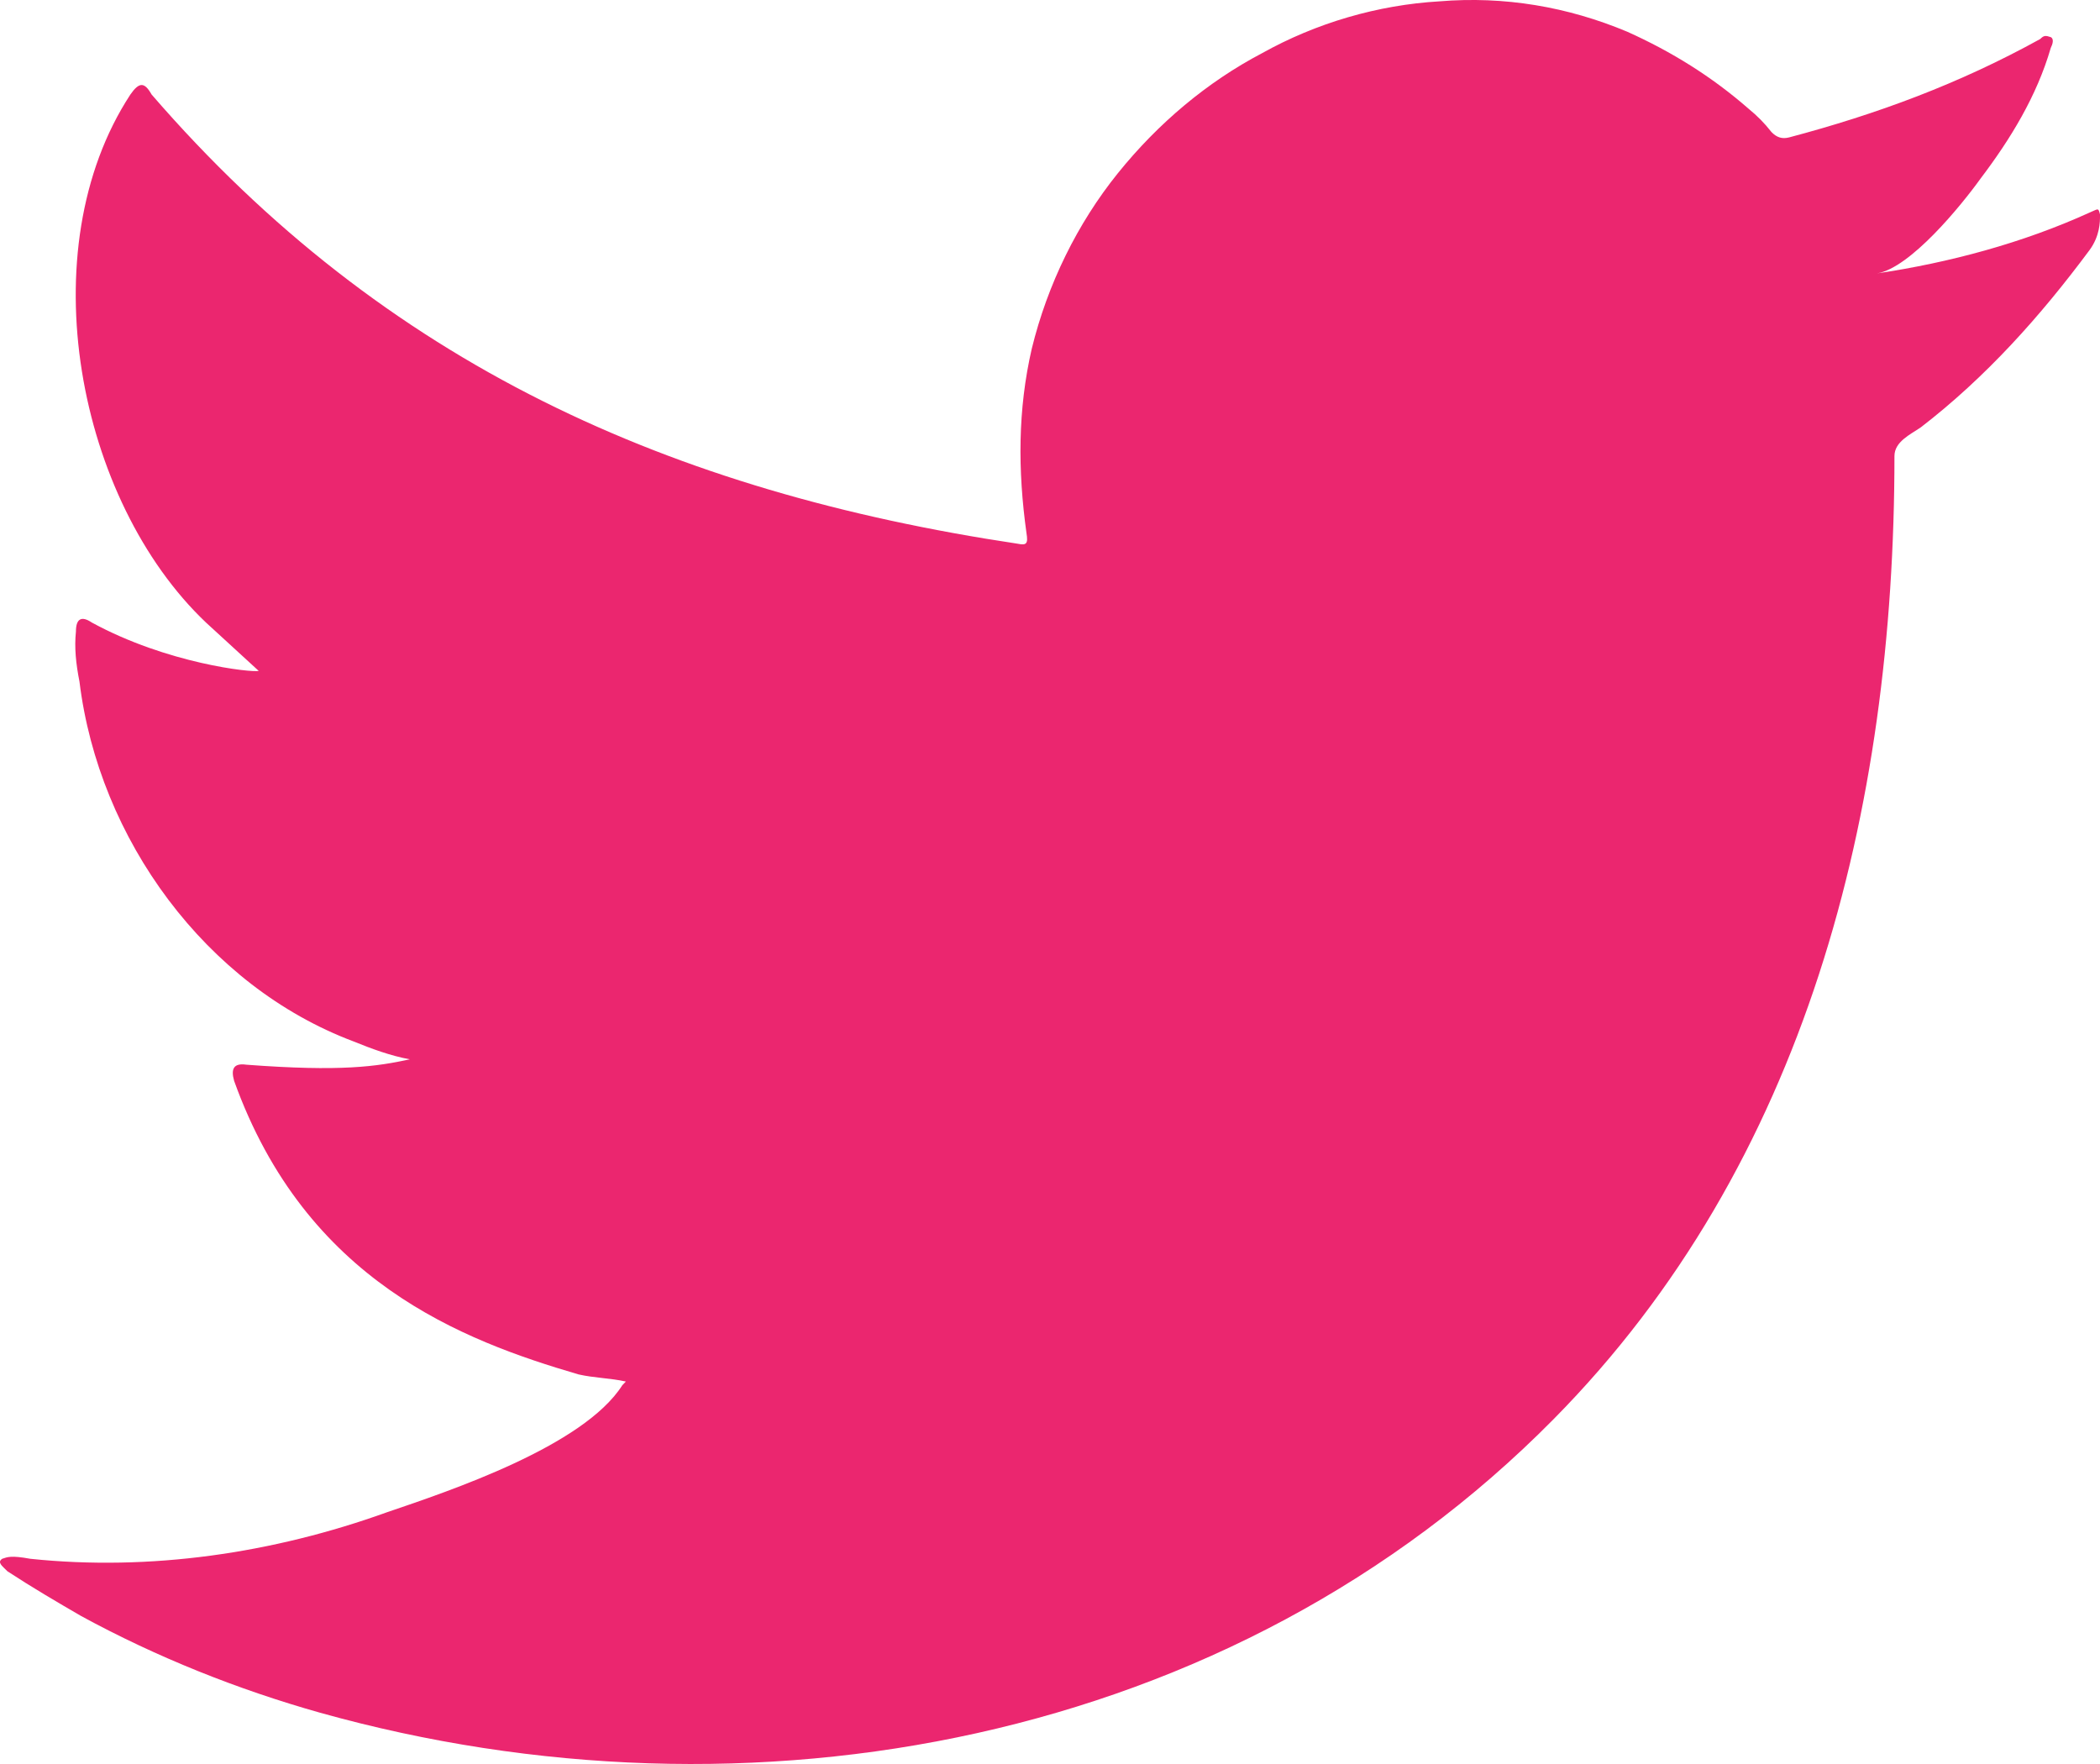 <svg width="25" height="21" viewBox="0 0 25 21" fill="none" xmlns="http://www.w3.org/2000/svg">
<path d="M24.875 2.531C24.08 2.893 23.201 3.128 22.344 3.255C22.741 3.192 23.348 2.446 23.578 2.126C23.933 1.657 24.247 1.146 24.414 0.57C24.435 0.528 24.456 0.464 24.414 0.442C24.352 0.421 24.331 0.421 24.289 0.464C23.327 0.996 22.344 1.359 21.298 1.636C21.214 1.657 21.151 1.636 21.089 1.572C21.005 1.465 20.921 1.38 20.817 1.295C20.378 0.911 19.896 0.613 19.373 0.378C18.662 0.08 17.909 -0.048 17.136 0.016C16.403 0.059 15.671 0.272 15.023 0.634C14.374 0.975 13.789 1.465 13.308 2.062C12.827 2.659 12.471 3.383 12.283 4.151C12.116 4.875 12.116 5.6 12.22 6.346C12.241 6.473 12.22 6.495 12.116 6.473C7.995 5.855 4.586 4.342 1.804 1.124C1.72 0.975 1.657 0.975 1.553 1.124C0.34 2.978 0.925 5.962 2.452 7.411C2.661 7.603 2.871 7.795 3.08 7.987C2.996 8.008 1.992 7.901 1.093 7.411C0.967 7.326 0.904 7.369 0.904 7.518C0.884 7.71 0.904 7.901 0.946 8.114C1.176 9.99 2.452 11.737 4.209 12.398C4.418 12.483 4.648 12.569 4.879 12.611C4.481 12.697 4.063 12.76 2.933 12.675C2.787 12.654 2.745 12.718 2.787 12.867C3.644 15.254 5.506 15.957 6.887 16.362C7.075 16.405 7.263 16.405 7.451 16.447C7.43 16.469 7.43 16.469 7.409 16.49C6.949 17.215 5.36 17.747 4.607 18.003C3.247 18.493 1.783 18.706 0.361 18.557C0.131 18.515 0.089 18.536 0.026 18.557C-0.037 18.6 0.026 18.642 0.089 18.706C0.382 18.898 0.674 19.069 0.967 19.239C1.867 19.729 2.829 20.113 3.812 20.39C8.915 21.818 14.667 20.773 18.495 16.895C21.507 13.847 22.553 9.649 22.553 5.429C22.553 5.259 22.741 5.173 22.866 5.088C23.64 4.492 24.289 3.767 24.875 2.978C25 2.808 25 2.637 25 2.573C25 2.552 25 2.552 25 2.552C24.979 2.467 24.979 2.488 24.875 2.531Z" fill="#EB266F"/>
</svg>

